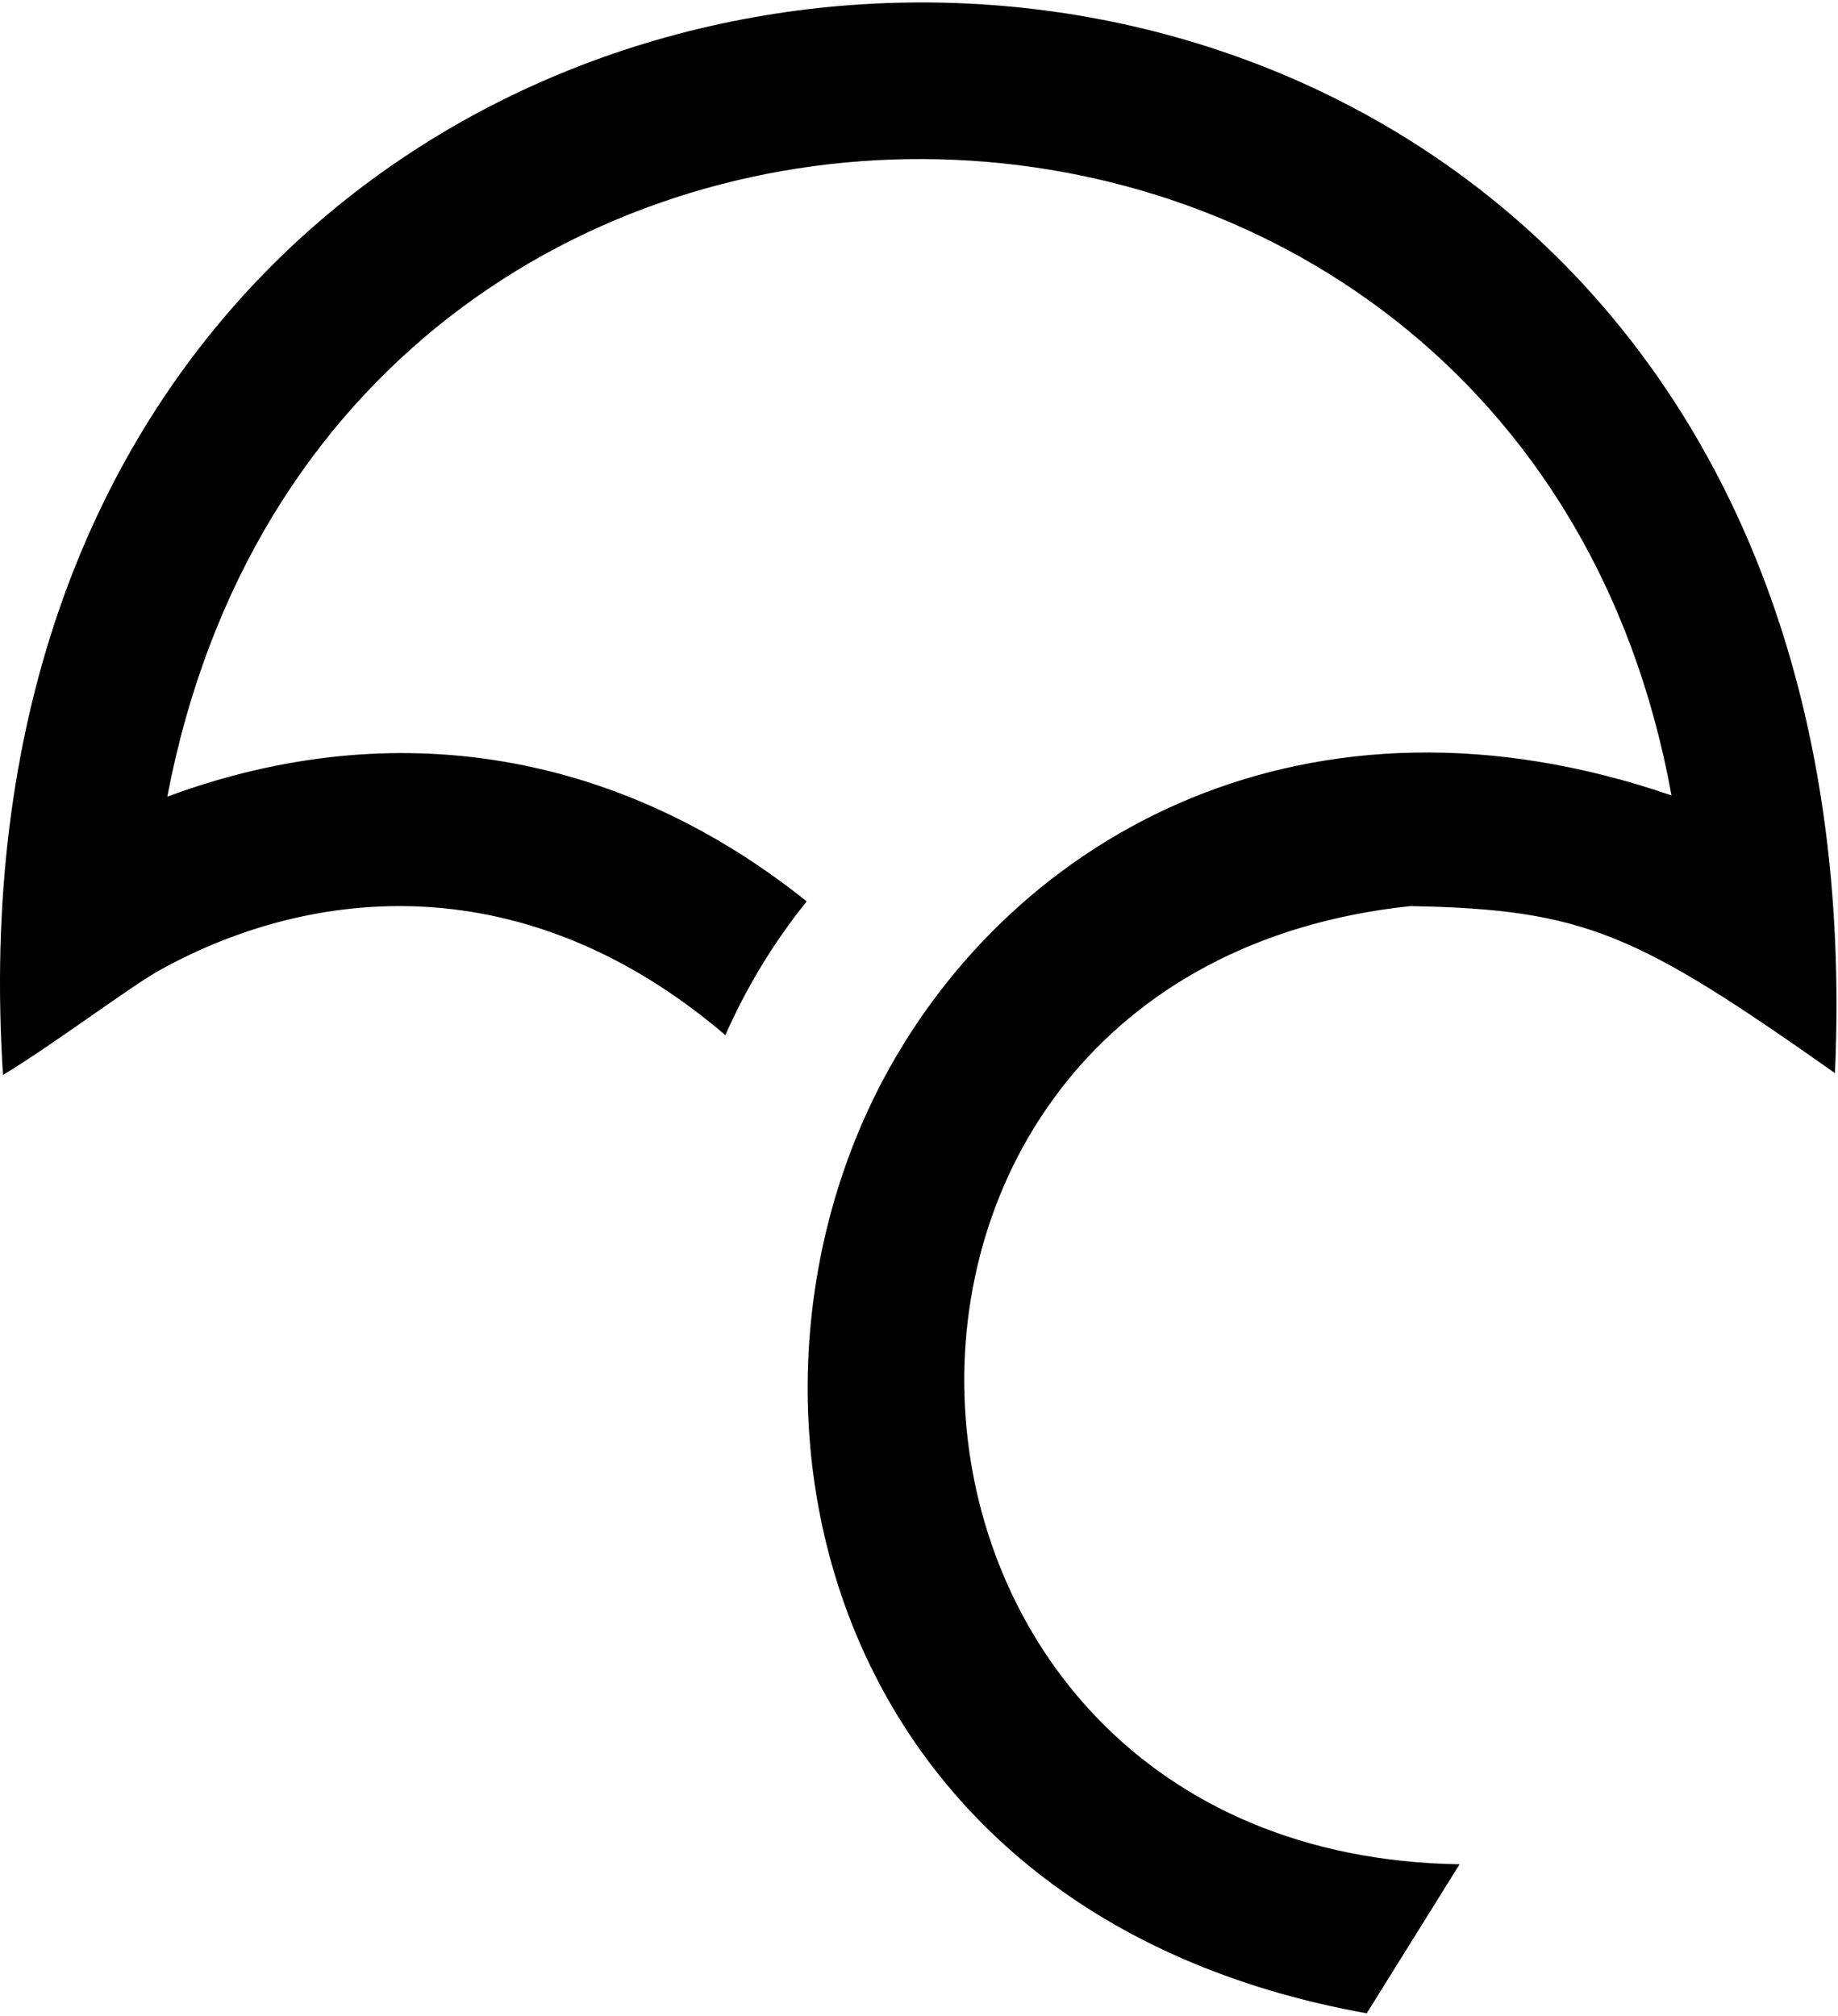 <svg xmlns="http://www.w3.org/2000/svg" width="3em" height="3.29em" viewBox="0 0 468 512"><path fill="currentColor" d="m348.002 512l23.643-37.945c-159.959-2.449-171.718-227.086-12.553-243.967c44.546.806 57.751 7.02 108.133 42.52C483.698-96.92-22.235-84.921.761 273.083c13.412-8.12 32.305-22.484 40.037-26.758c38.969-21.541 93.046-26.807 143.895 16.616c5.173-11.696 11.896-23.083 20.713-34.055c-47.145-37.726-104.39-48.291-162.806-26.667c41.65-218.15 344.111-214.65 383.005-.318c-92.29-31.698-167.2 9.624-200.525 71.995C180.482 357.364 209.123 487.068 348.002 512"/></svg>